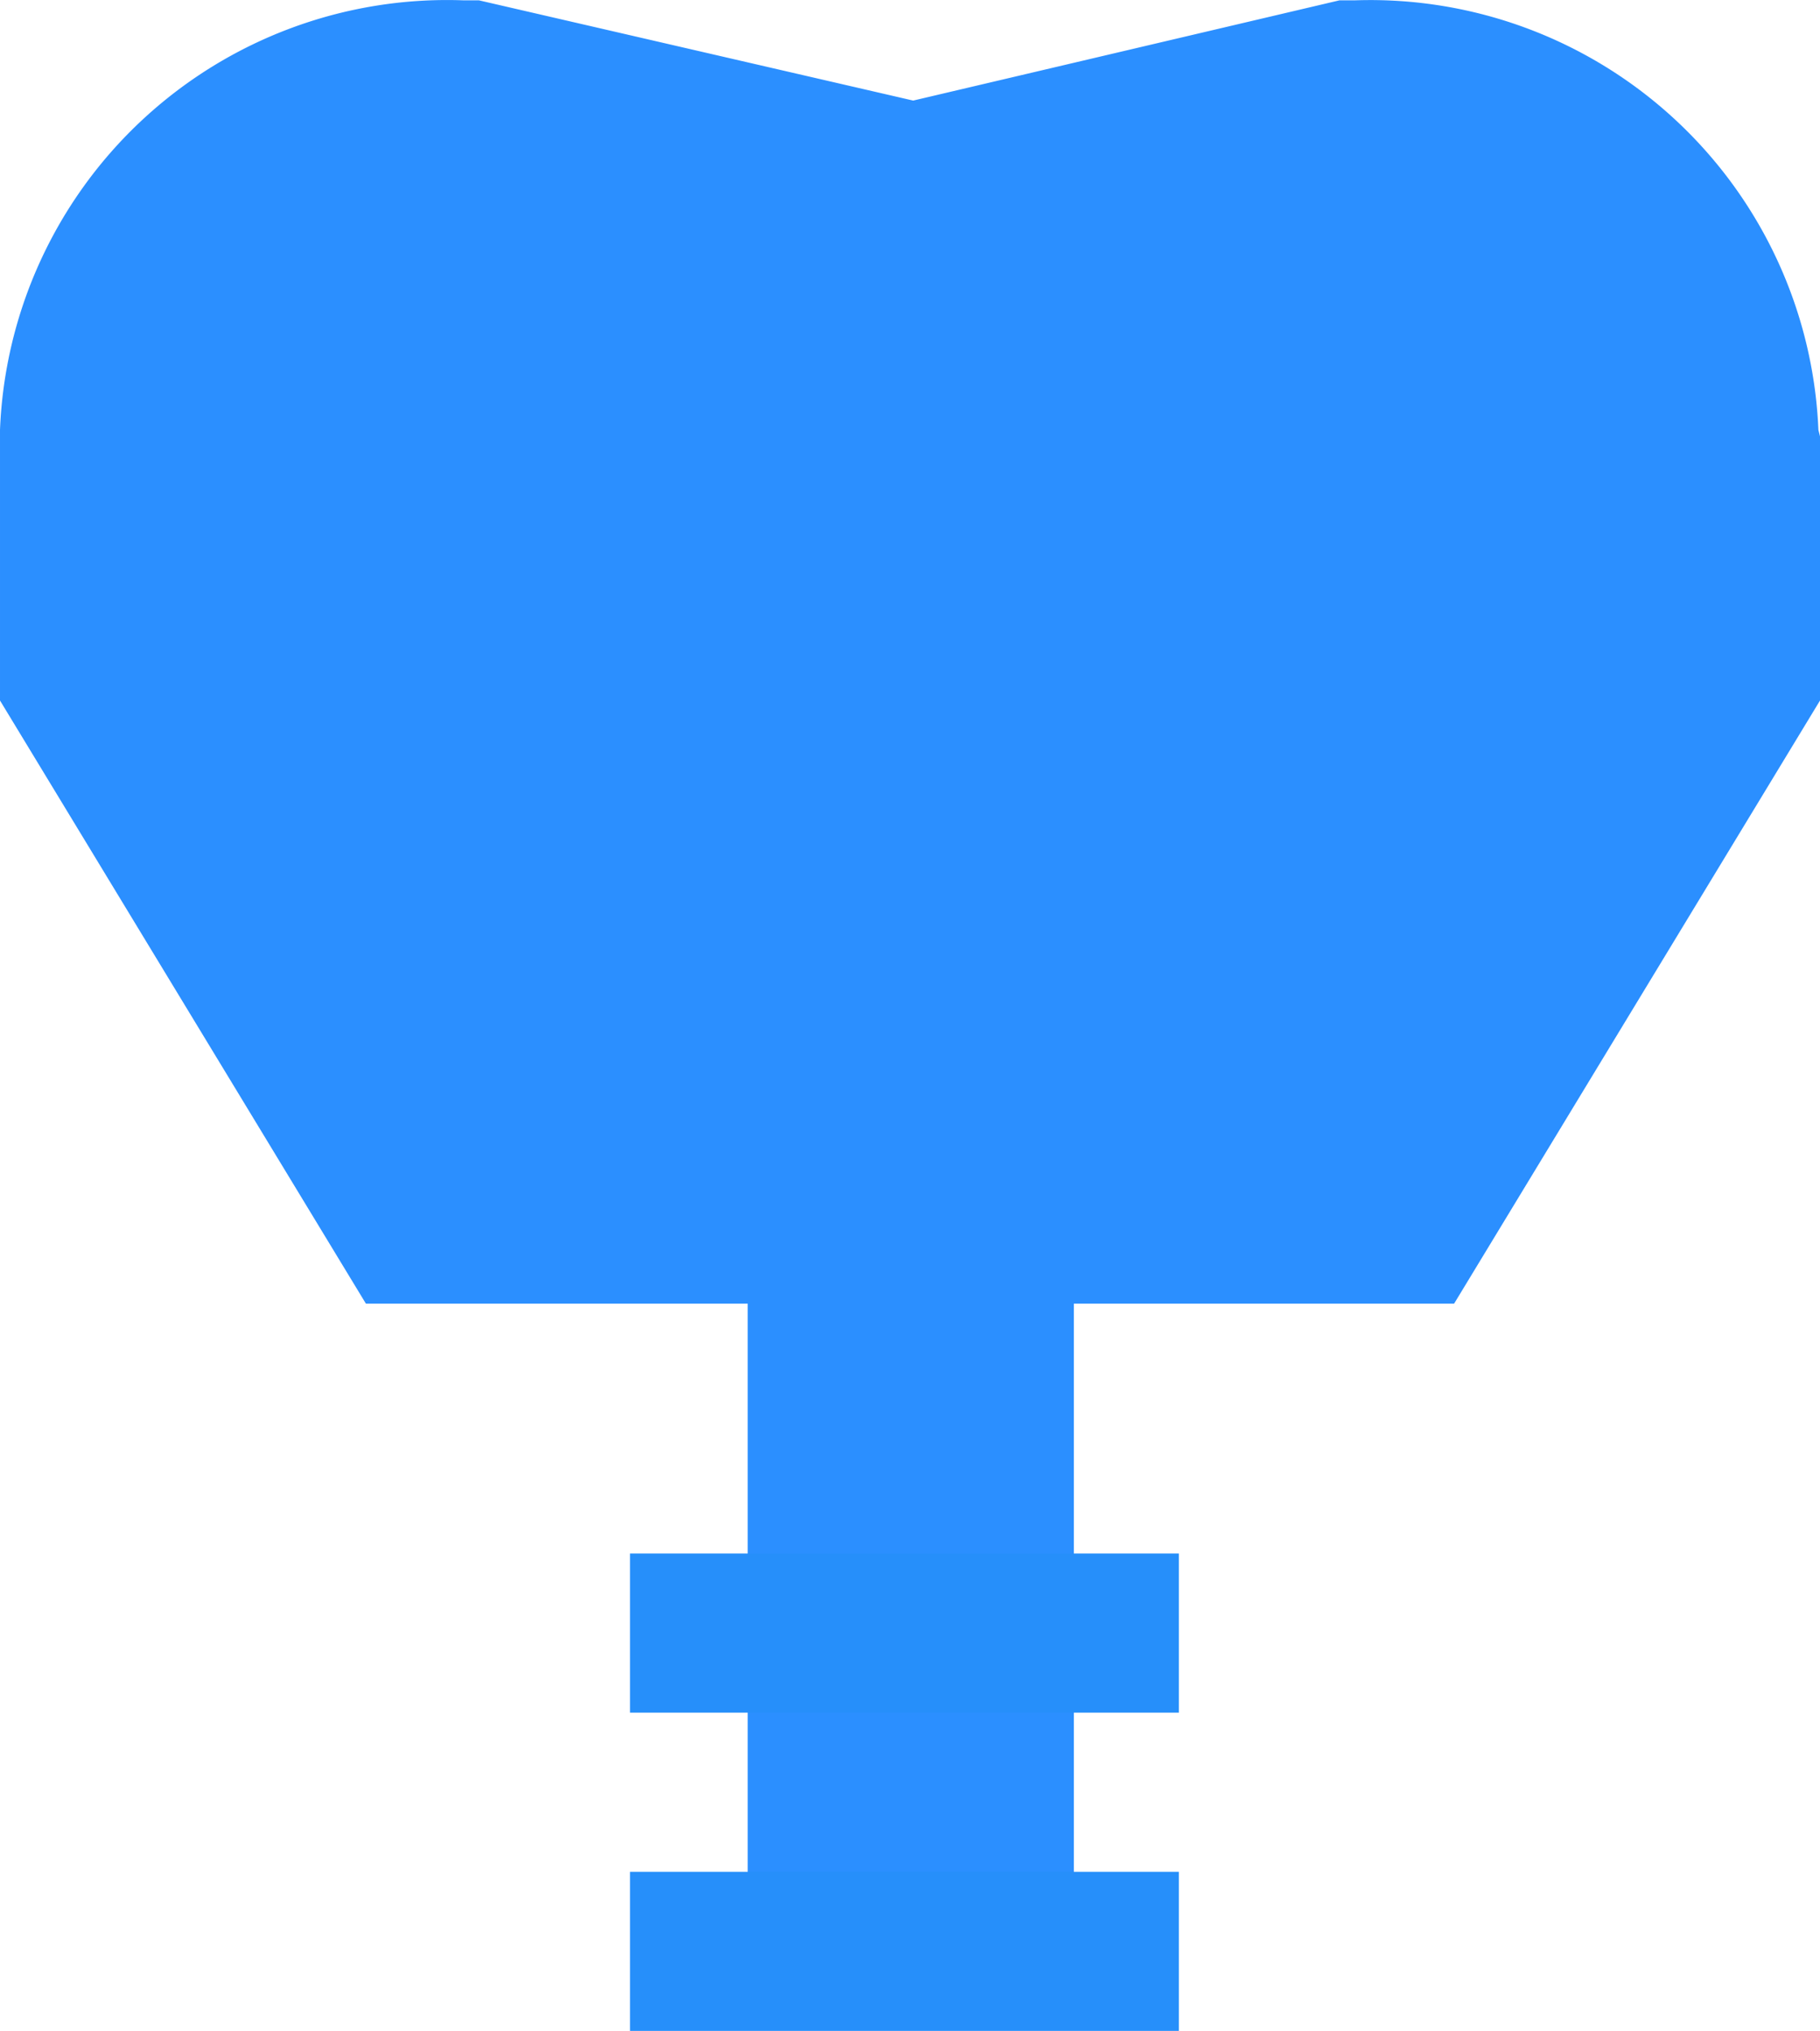 <svg xmlns="http://www.w3.org/2000/svg" width="11.44" height="12.762" viewBox="0 0 11.44 12.762">
    <defs>
        <style>
            .cls-1{fill:#2b8fff}.cls-2{fill:#268ffa}
        </style>
    </defs>
    <g id="Group_444_1_" transform="translate(1699.4 -1050.718)">
        <g id="Path_57_1_">
            <g id="Group_447">
                <path id="Path_163" d="M-1687.96 1053.46v1.66l-2.3 3.79h-6.84l-2.3-3.79v-1.7a2.812 2.812 0 0 1 2.91-2.7h.1l2.73.63 2.68-.63h.1a2.819 2.819 0 0 1 2.91 2.7z" class="cls-1"/>
            </g>
        </g>
        <g id="Path_137_1_">
            <path id="Rectangle_311" d="M0 0H2.05V5.64H0z" class="cls-1" transform="translate(-1694.7 1056.89)"/>
        </g>
        <g id="Path_138_1_">
            <path id="Rectangle_312" d="M0 0H3.45V1H0z" class="cls-2" transform="translate(-1695.44 1060.48)"/>
        </g>
        <g id="Path_139_1_">
            <path id="Rectangle_313" d="M0 0H3.45V1H0z" class="cls-2" transform="translate(-1695.44 1062.48)"/>
        </g>
    </g>
</svg>
